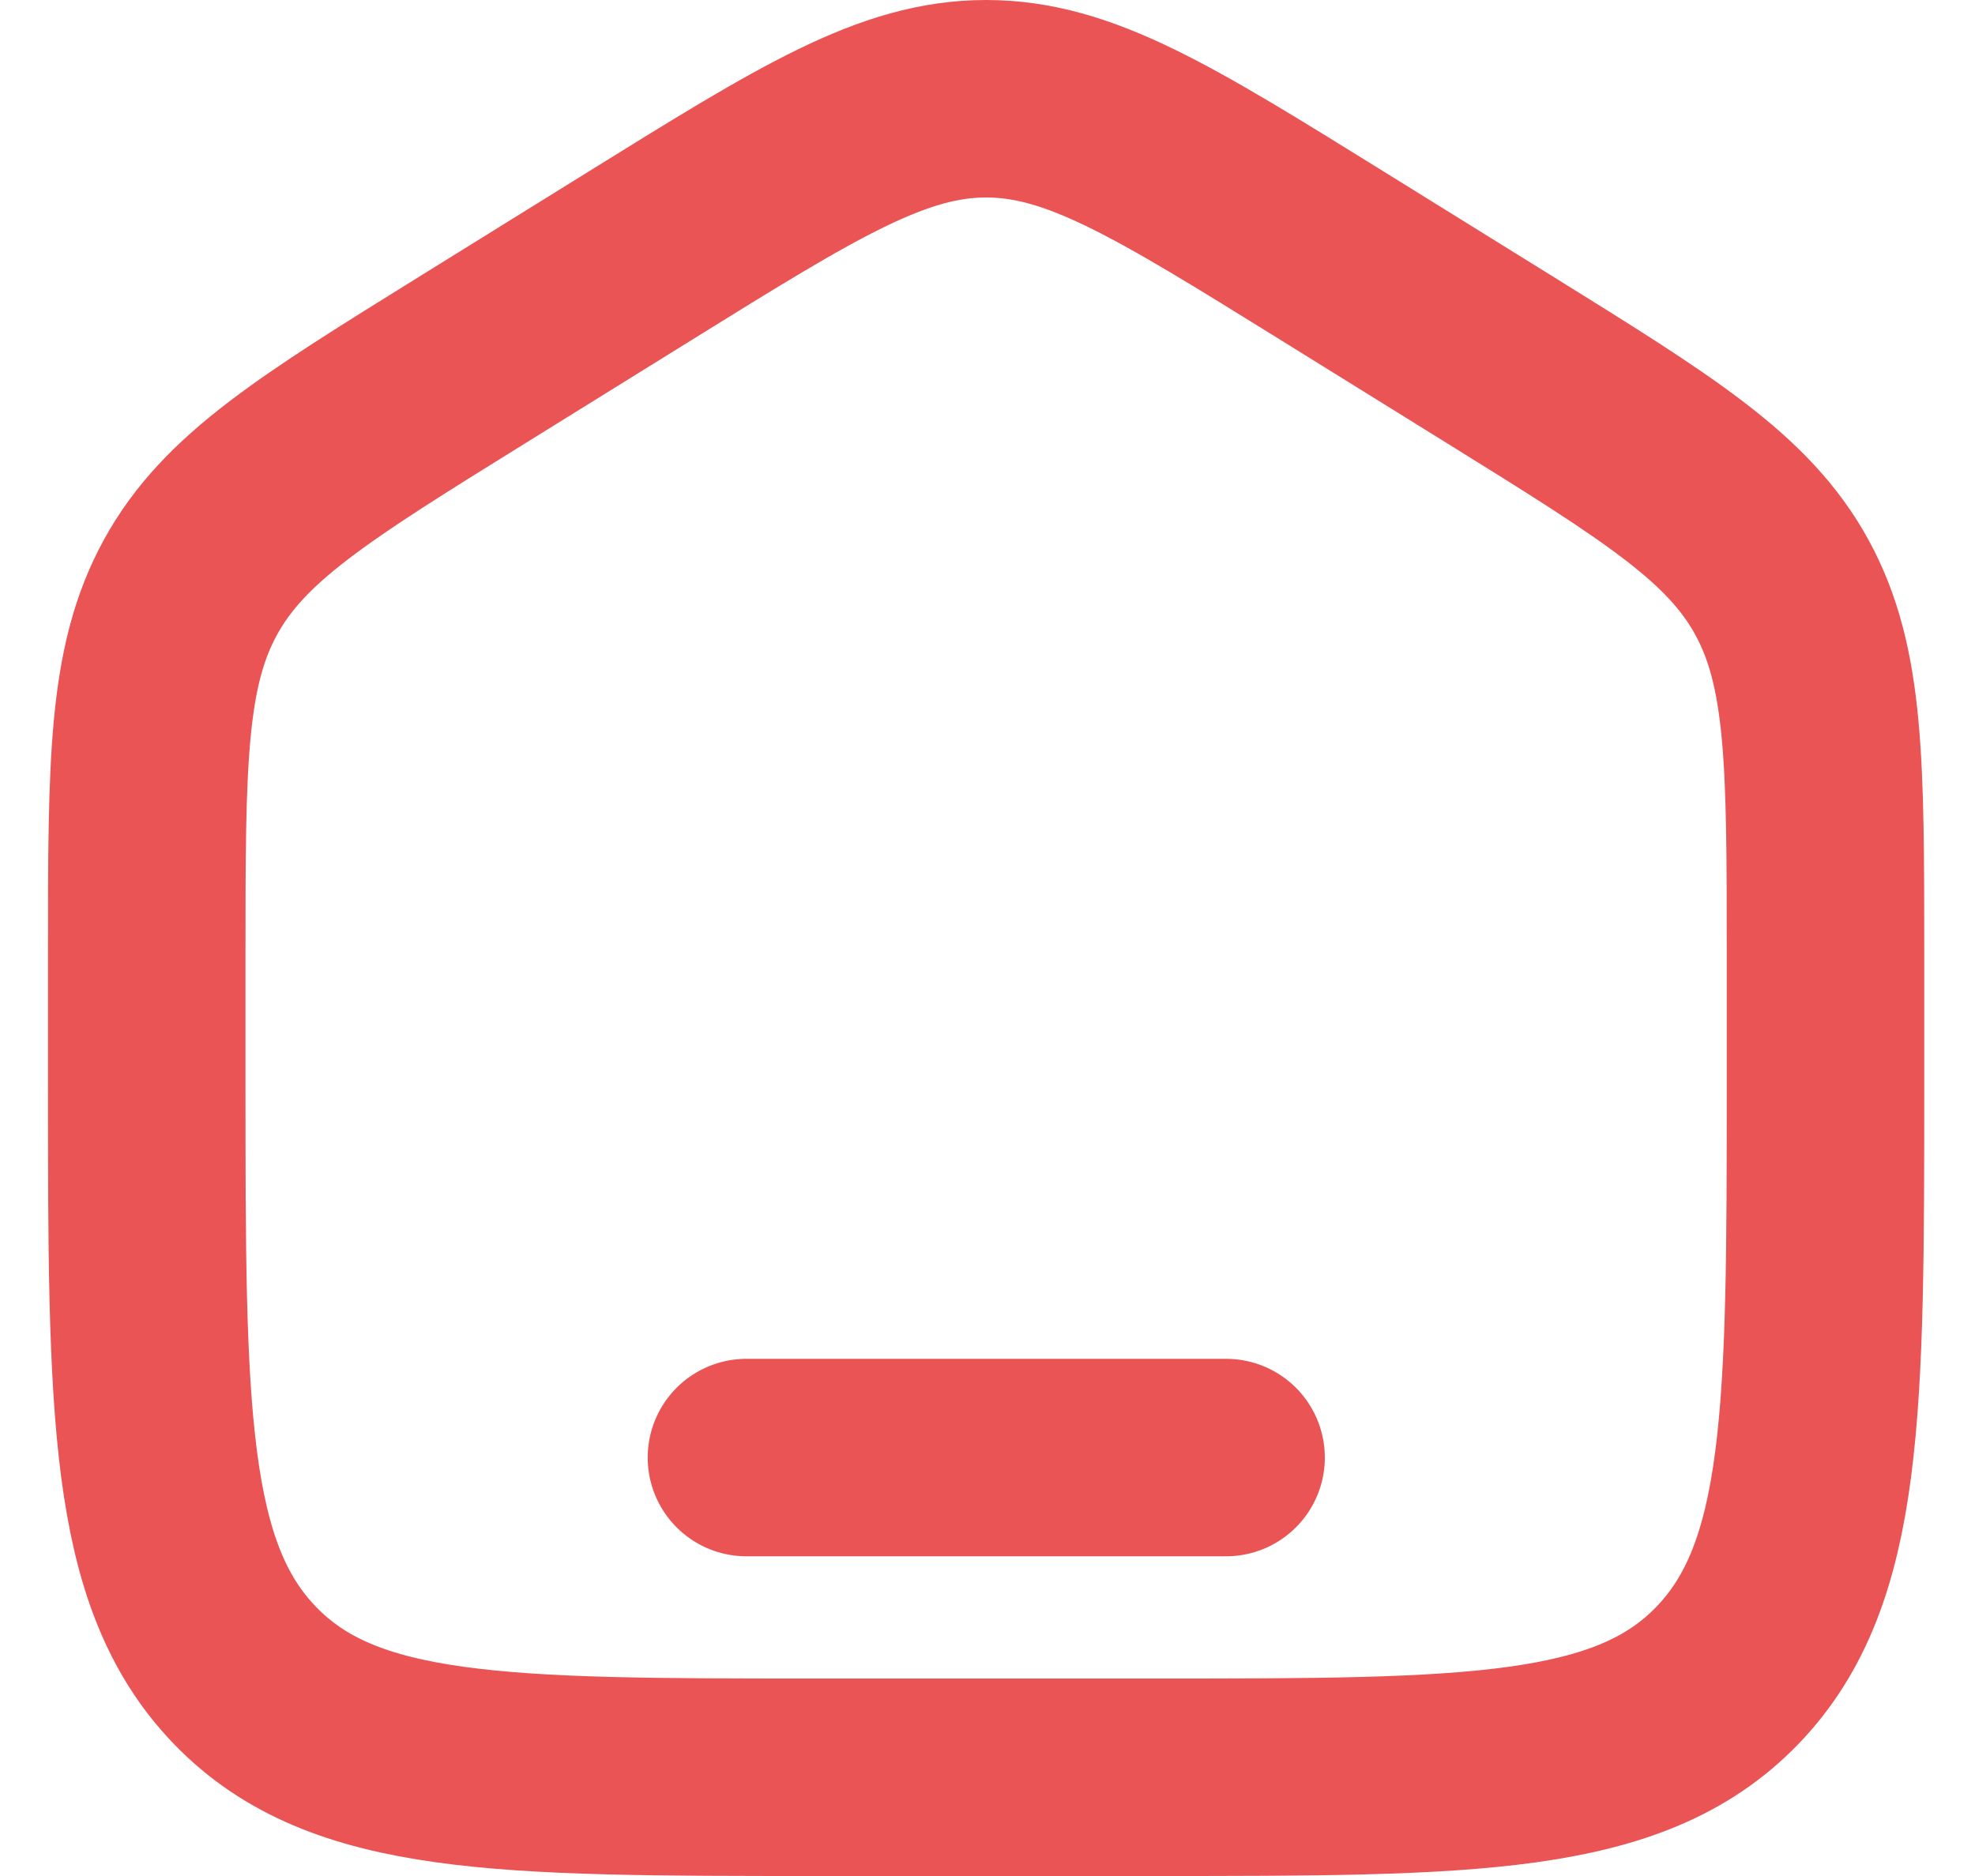<svg width="20" height="19" viewBox="0 0 20 19" fill="none" xmlns="http://www.w3.org/2000/svg">
	<path d="M1.486 9.673C1.486 7.728 1.486 6.756 1.928 5.949C2.369 5.143 3.175 4.643 4.788 3.642L6.488 2.587C8.192 1.529 9.045 1 9.986 1C10.928 1 11.78 1.529 13.485 2.587L15.185 3.642C16.797 4.643 17.604 5.143 18.045 5.949C18.486 6.756 18.486 7.728 18.486 9.673V10.966C18.486 14.282 18.486 15.94 17.491 16.97C16.495 18 14.892 18 11.686 18H8.286C5.081 18 3.478 18 2.482 16.97C1.486 15.94 1.486 14.282 1.486 10.966V9.673Z" stroke="#EA5455" stroke-width="2" />
	<path d="M12.416 14.762H7.559" stroke="#EA5455" stroke-width="2" stroke-linecap="round" />
</svg>
